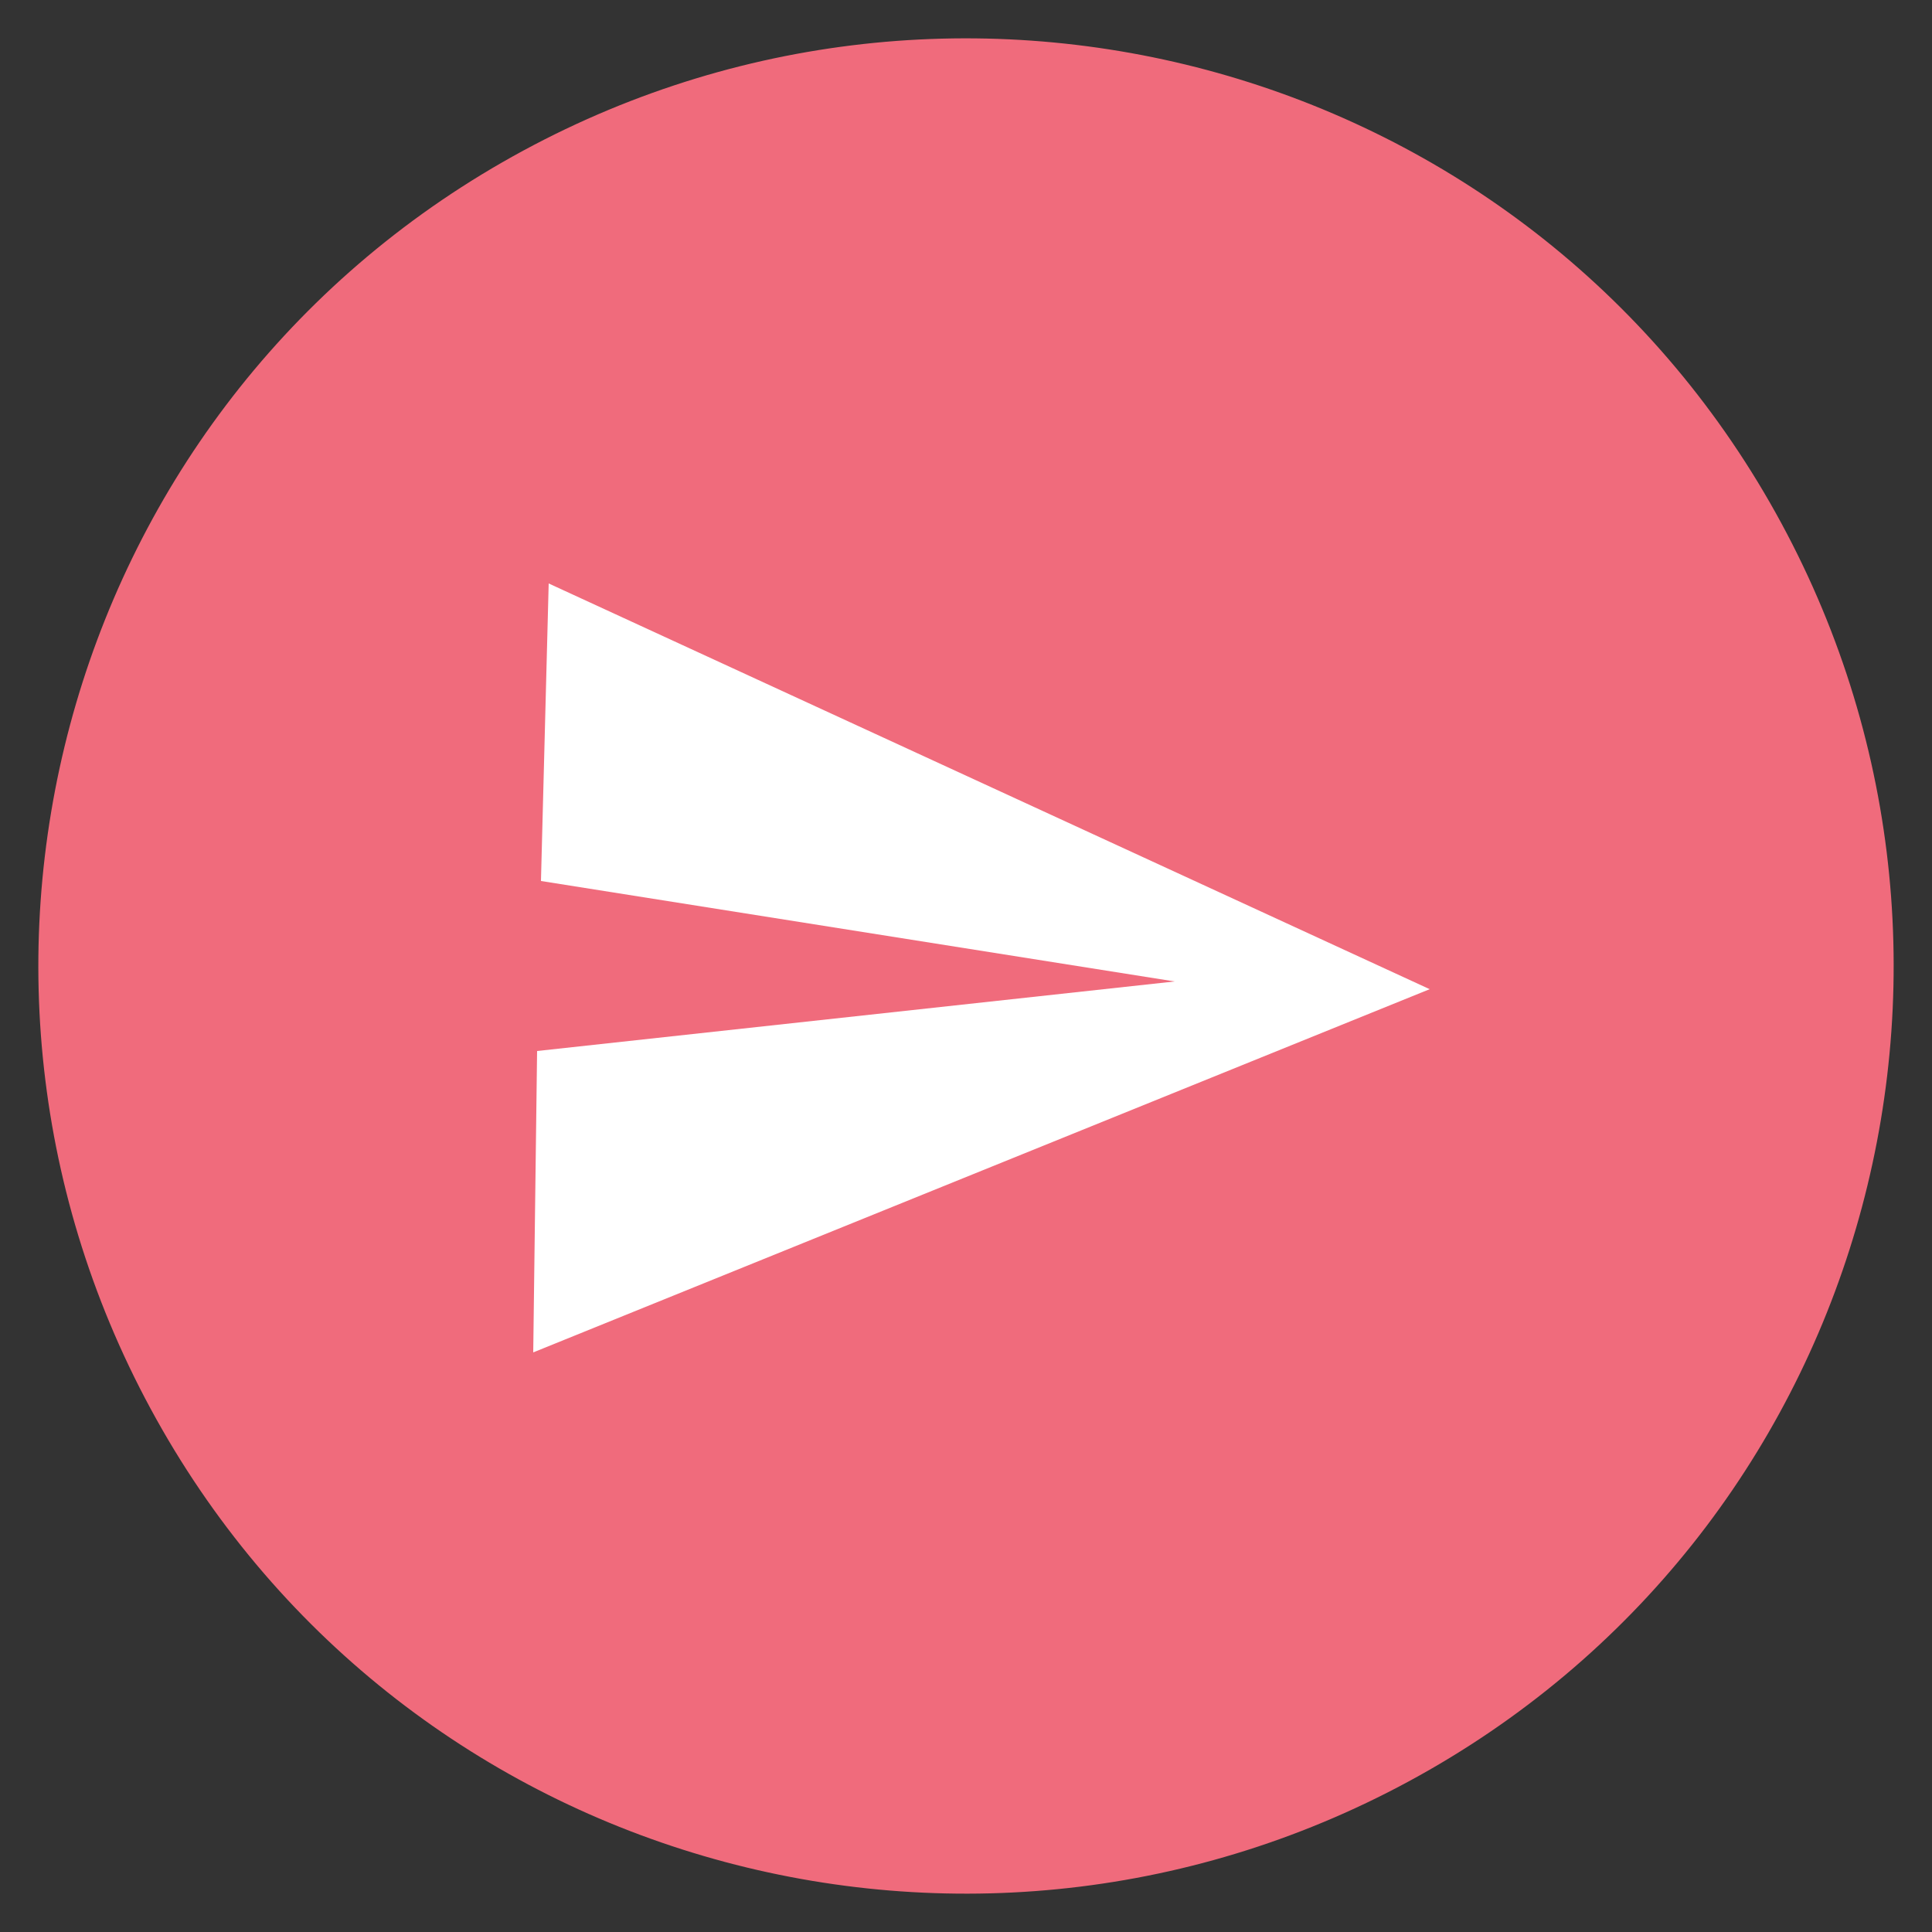 <?xml version="1.0" encoding="utf-8"?>
<!-- Generator: Adobe Illustrator 21.0.0, SVG Export Plug-In . SVG Version: 6.00 Build 0)  -->
<svg version="1.1" id="Layer_1" xmlns="http://www.w3.org/2000/svg" xmlns:xlink="http://www.w3.org/1999/xlink" x="0px" y="0px"
	 viewBox="0 0 50 50" style="enable-background:new 0 0 50 50;" xml:space="preserve">
<rect x="0" y="0" width="50" height="50" fill="#333333" stroke="none"/>
<style type="text/css">
	.st0{fill:#F06B7C;}
	.st1{fill:#FFFFFF;}
</style>
<path class="st0" d="M13,4.2C24.5-2.4,39.2,1.5,45.8,13s2.7,26.2-8.8,32.8S10.8,48.5,4.2,37S1.5,10.8,13,4.2z"/>
<path class="st1" d="M13.8,35L37,25.6L14.2,15.1L14,22.8l16.4,2.6l-16.5,1.8L13.8,35z"/>
</svg>
